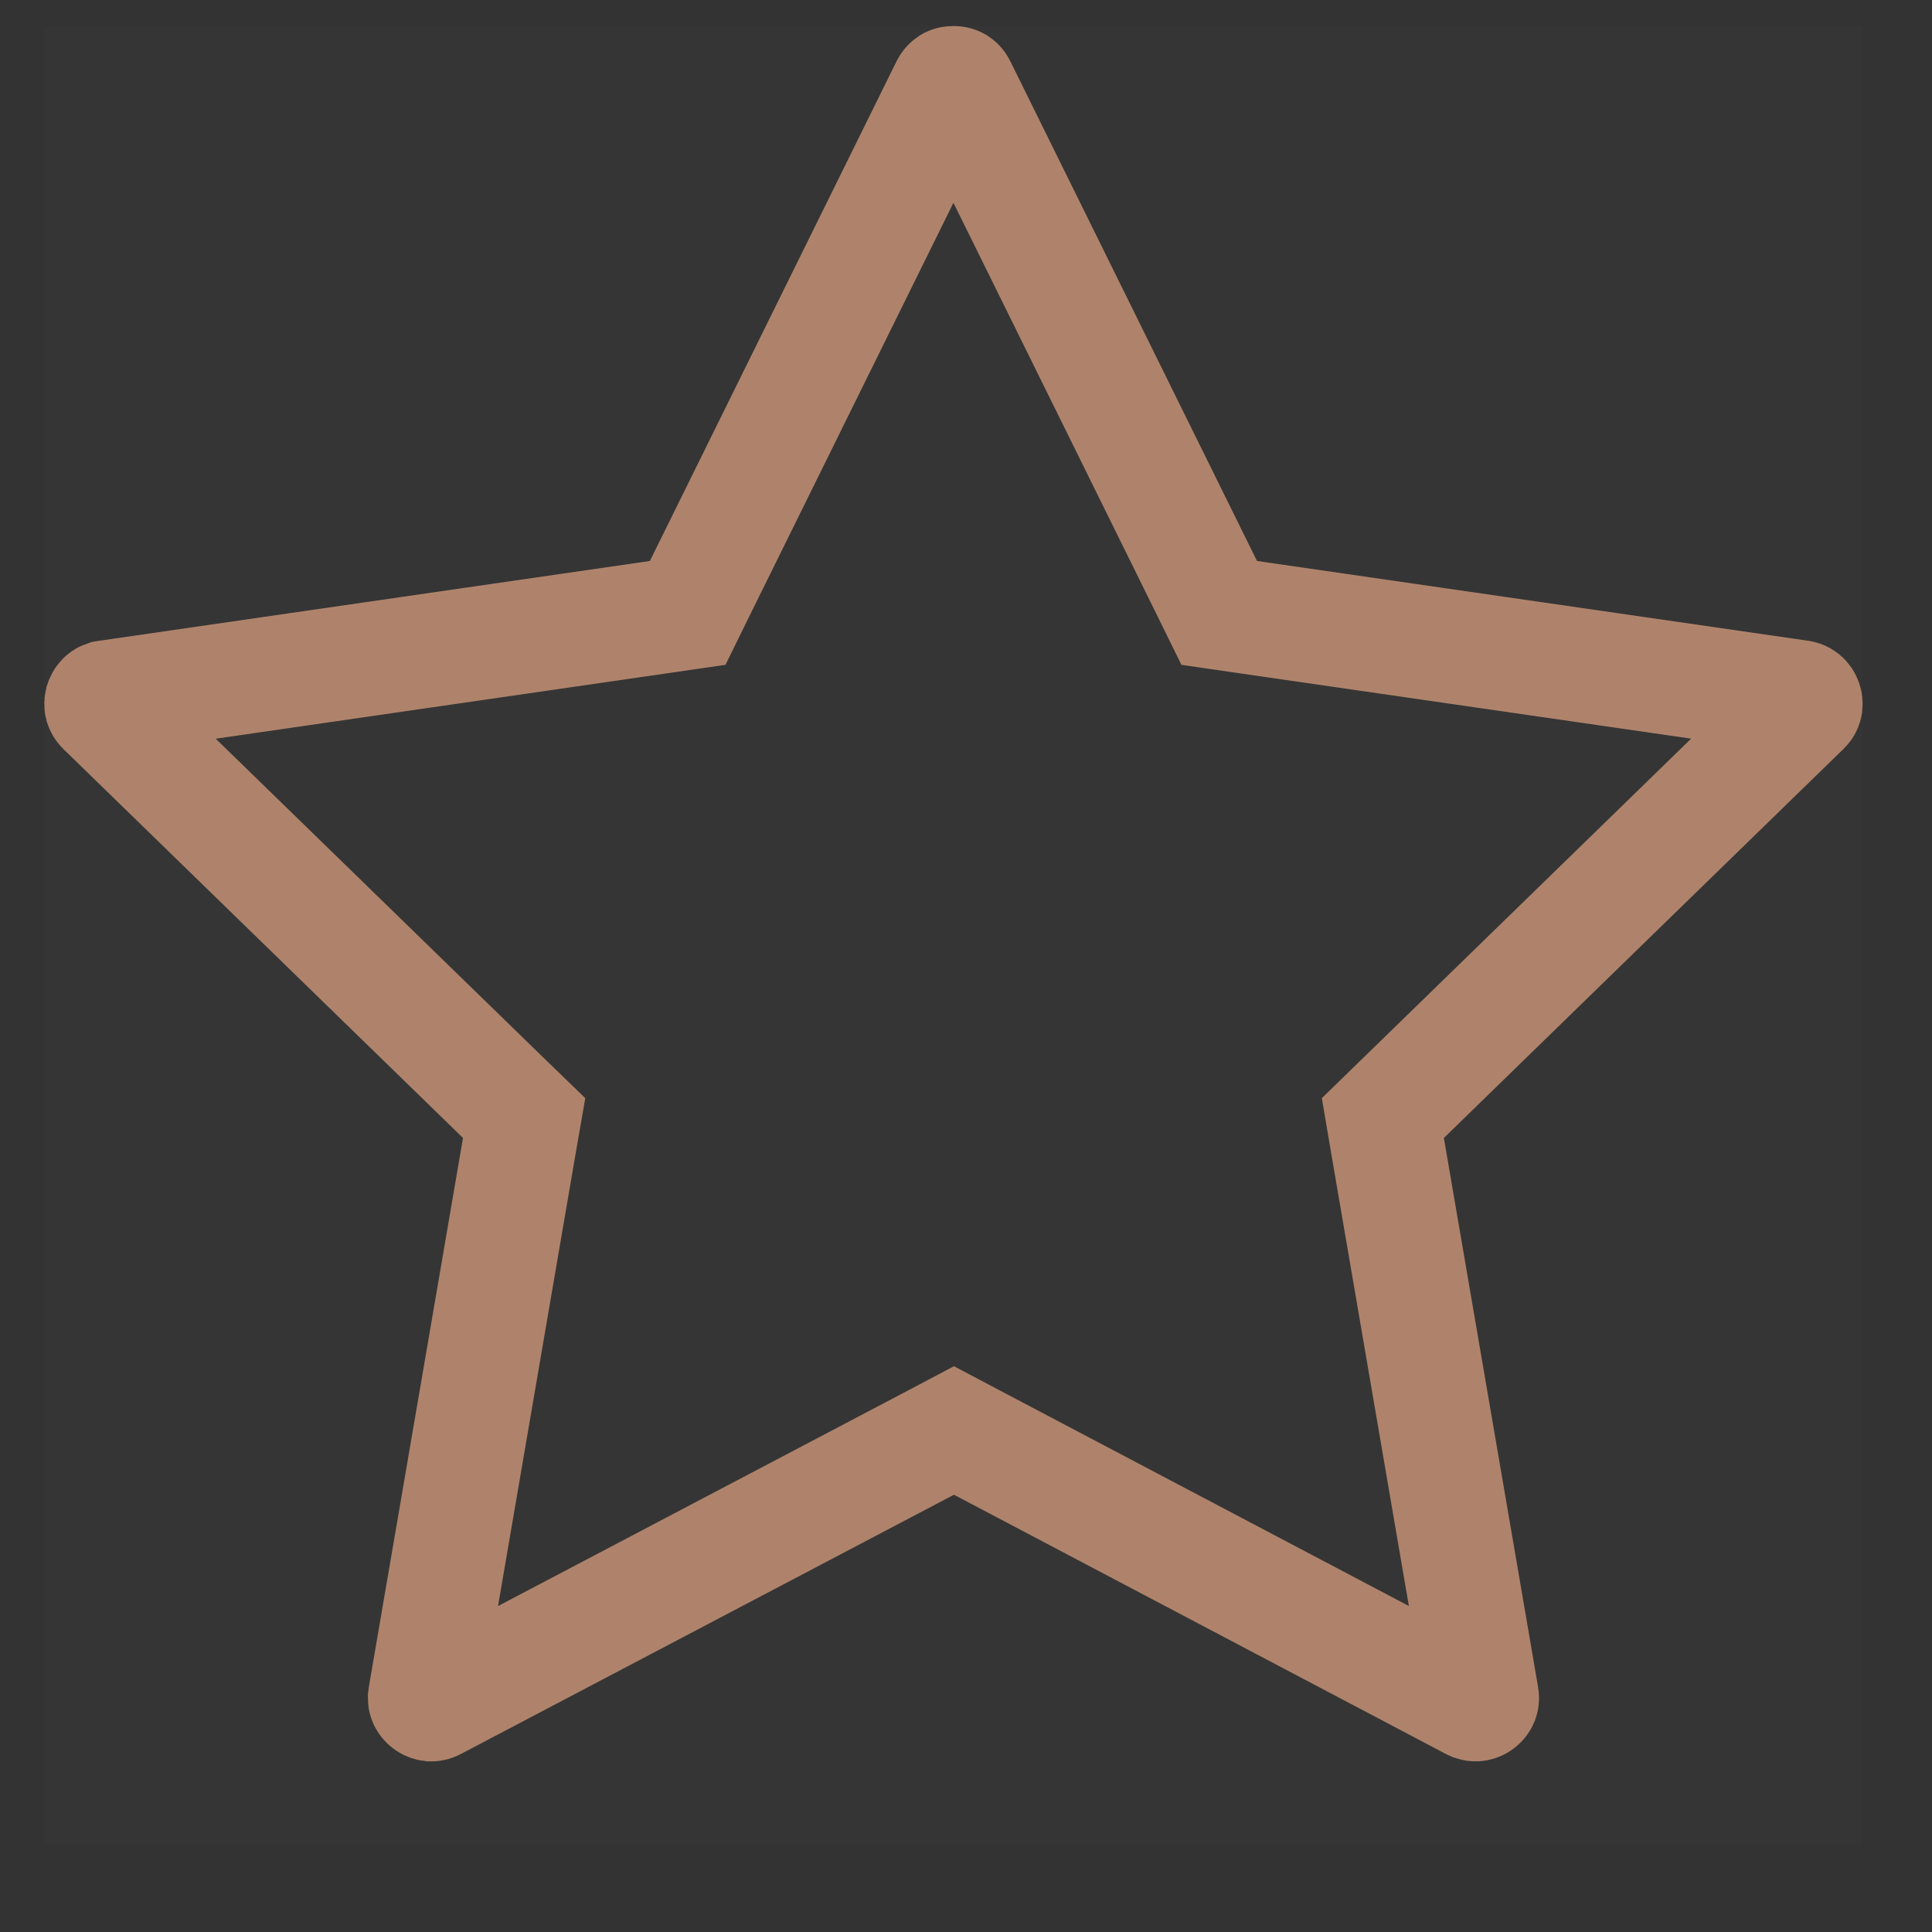 <svg width="17" height="17" viewBox="0 0 17 17" fill="none" xmlns="http://www.w3.org/2000/svg">
<rect x="0" y="0" width="17" height="17" fill="#333333" stroke="none"/>
<rect width="16" height="16" transform="translate(0.39 0.229)" fill="white" fill-opacity="0.01"/>
<path d="M5.79 5.431L6.051 5.393L6.167 5.157L8.337 0.761L8.337 0.761C8.345 0.746 8.352 0.74 8.358 0.736C8.365 0.732 8.376 0.729 8.39 0.729C8.403 0.729 8.414 0.732 8.421 0.736C8.427 0.74 8.435 0.746 8.442 0.761C8.442 0.761 8.442 0.761 8.442 0.761L10.612 5.157L10.728 5.393L10.989 5.431L15.839 6.133C15.839 6.133 15.839 6.133 15.839 6.133C15.855 6.136 15.863 6.141 15.868 6.145C15.874 6.15 15.881 6.159 15.885 6.171C15.89 6.183 15.89 6.194 15.889 6.203C15.888 6.209 15.886 6.216 15.88 6.223L15.863 6.241L12.356 9.655L12.168 9.838L12.212 10.097L13.041 14.929C13.041 14.929 13.041 14.929 13.041 14.929C13.044 14.946 13.041 14.955 13.039 14.961C13.036 14.968 13.03 14.977 13.02 14.985C13.01 14.993 12.999 14.997 12.99 14.998C12.984 14.999 12.977 14.999 12.968 14.996L12.946 14.986L8.627 12.71L8.394 12.587L8.161 12.71L3.823 14.991C3.823 14.991 3.823 14.991 3.823 14.991C3.808 14.999 3.799 14.999 3.793 14.999C3.785 14.998 3.775 14.995 3.764 14.988C3.753 14.981 3.746 14.972 3.742 14.964C3.739 14.959 3.737 14.952 3.737 14.943L3.74 14.919L4.567 10.097L4.612 9.838L4.423 9.655L0.908 6.234C0.908 6.234 0.908 6.234 0.908 6.234C0.896 6.222 0.893 6.213 0.891 6.207C0.889 6.199 0.889 6.189 0.892 6.176C0.896 6.164 0.902 6.154 0.908 6.148C0.913 6.143 0.918 6.139 0.927 6.136L0.952 6.132L5.79 5.431Z" stroke="#AF836B"/>
</svg>
